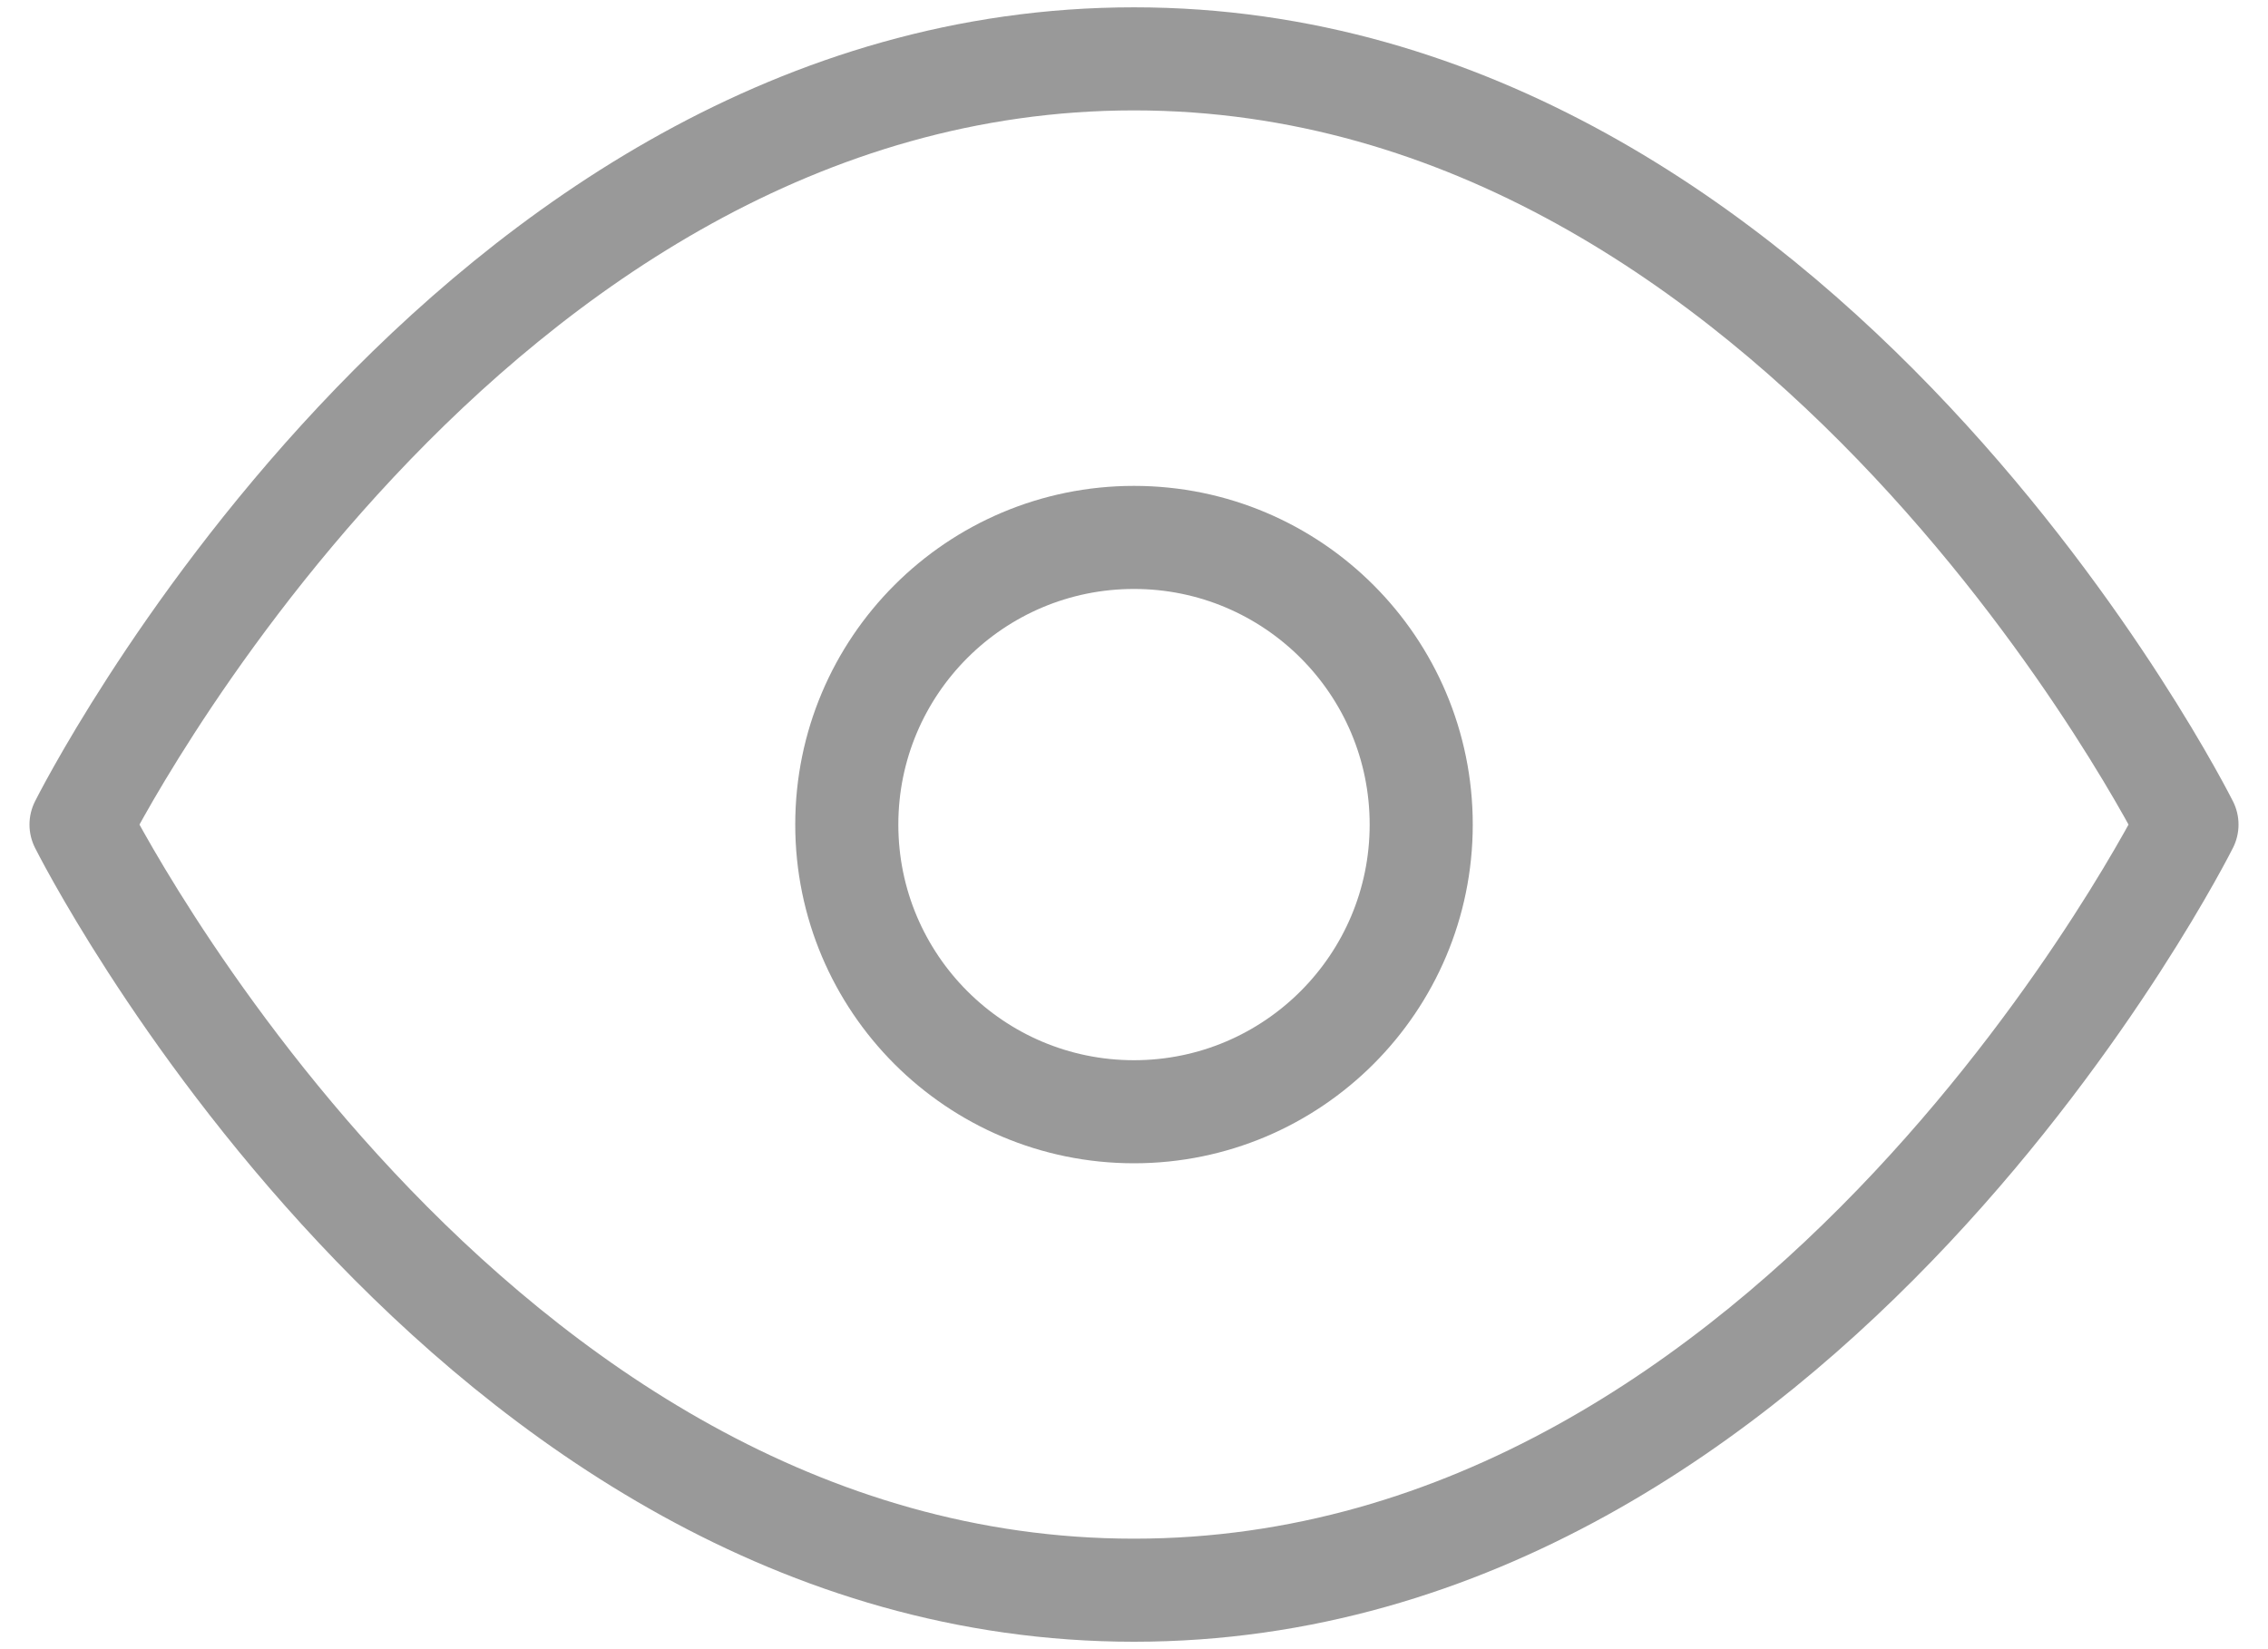 <svg width="22" height="16" viewBox="0 0 22 16" fill="none" xmlns="http://www.w3.org/2000/svg">
<path d="M0.786 8C0.786 8 4.5 0.571 11 0.571C17.5 0.571 21.214 8 21.214 8C21.214 8 17.5 15.428 11 15.428C4.5 15.428 0.786 8 0.786 8Z" stroke="#999999" stroke-linecap="round" stroke-linejoin="round"/>
<path d="M11 10.786C12.538 10.786 13.786 9.538 13.786 8C13.786 6.461 12.538 5.214 11 5.214C9.461 5.214 8.214 6.461 8.214 8C8.214 9.538 9.461 10.786 11 10.786Z" stroke="#999999" stroke-linecap="round" stroke-linejoin="round"/>
</svg>
